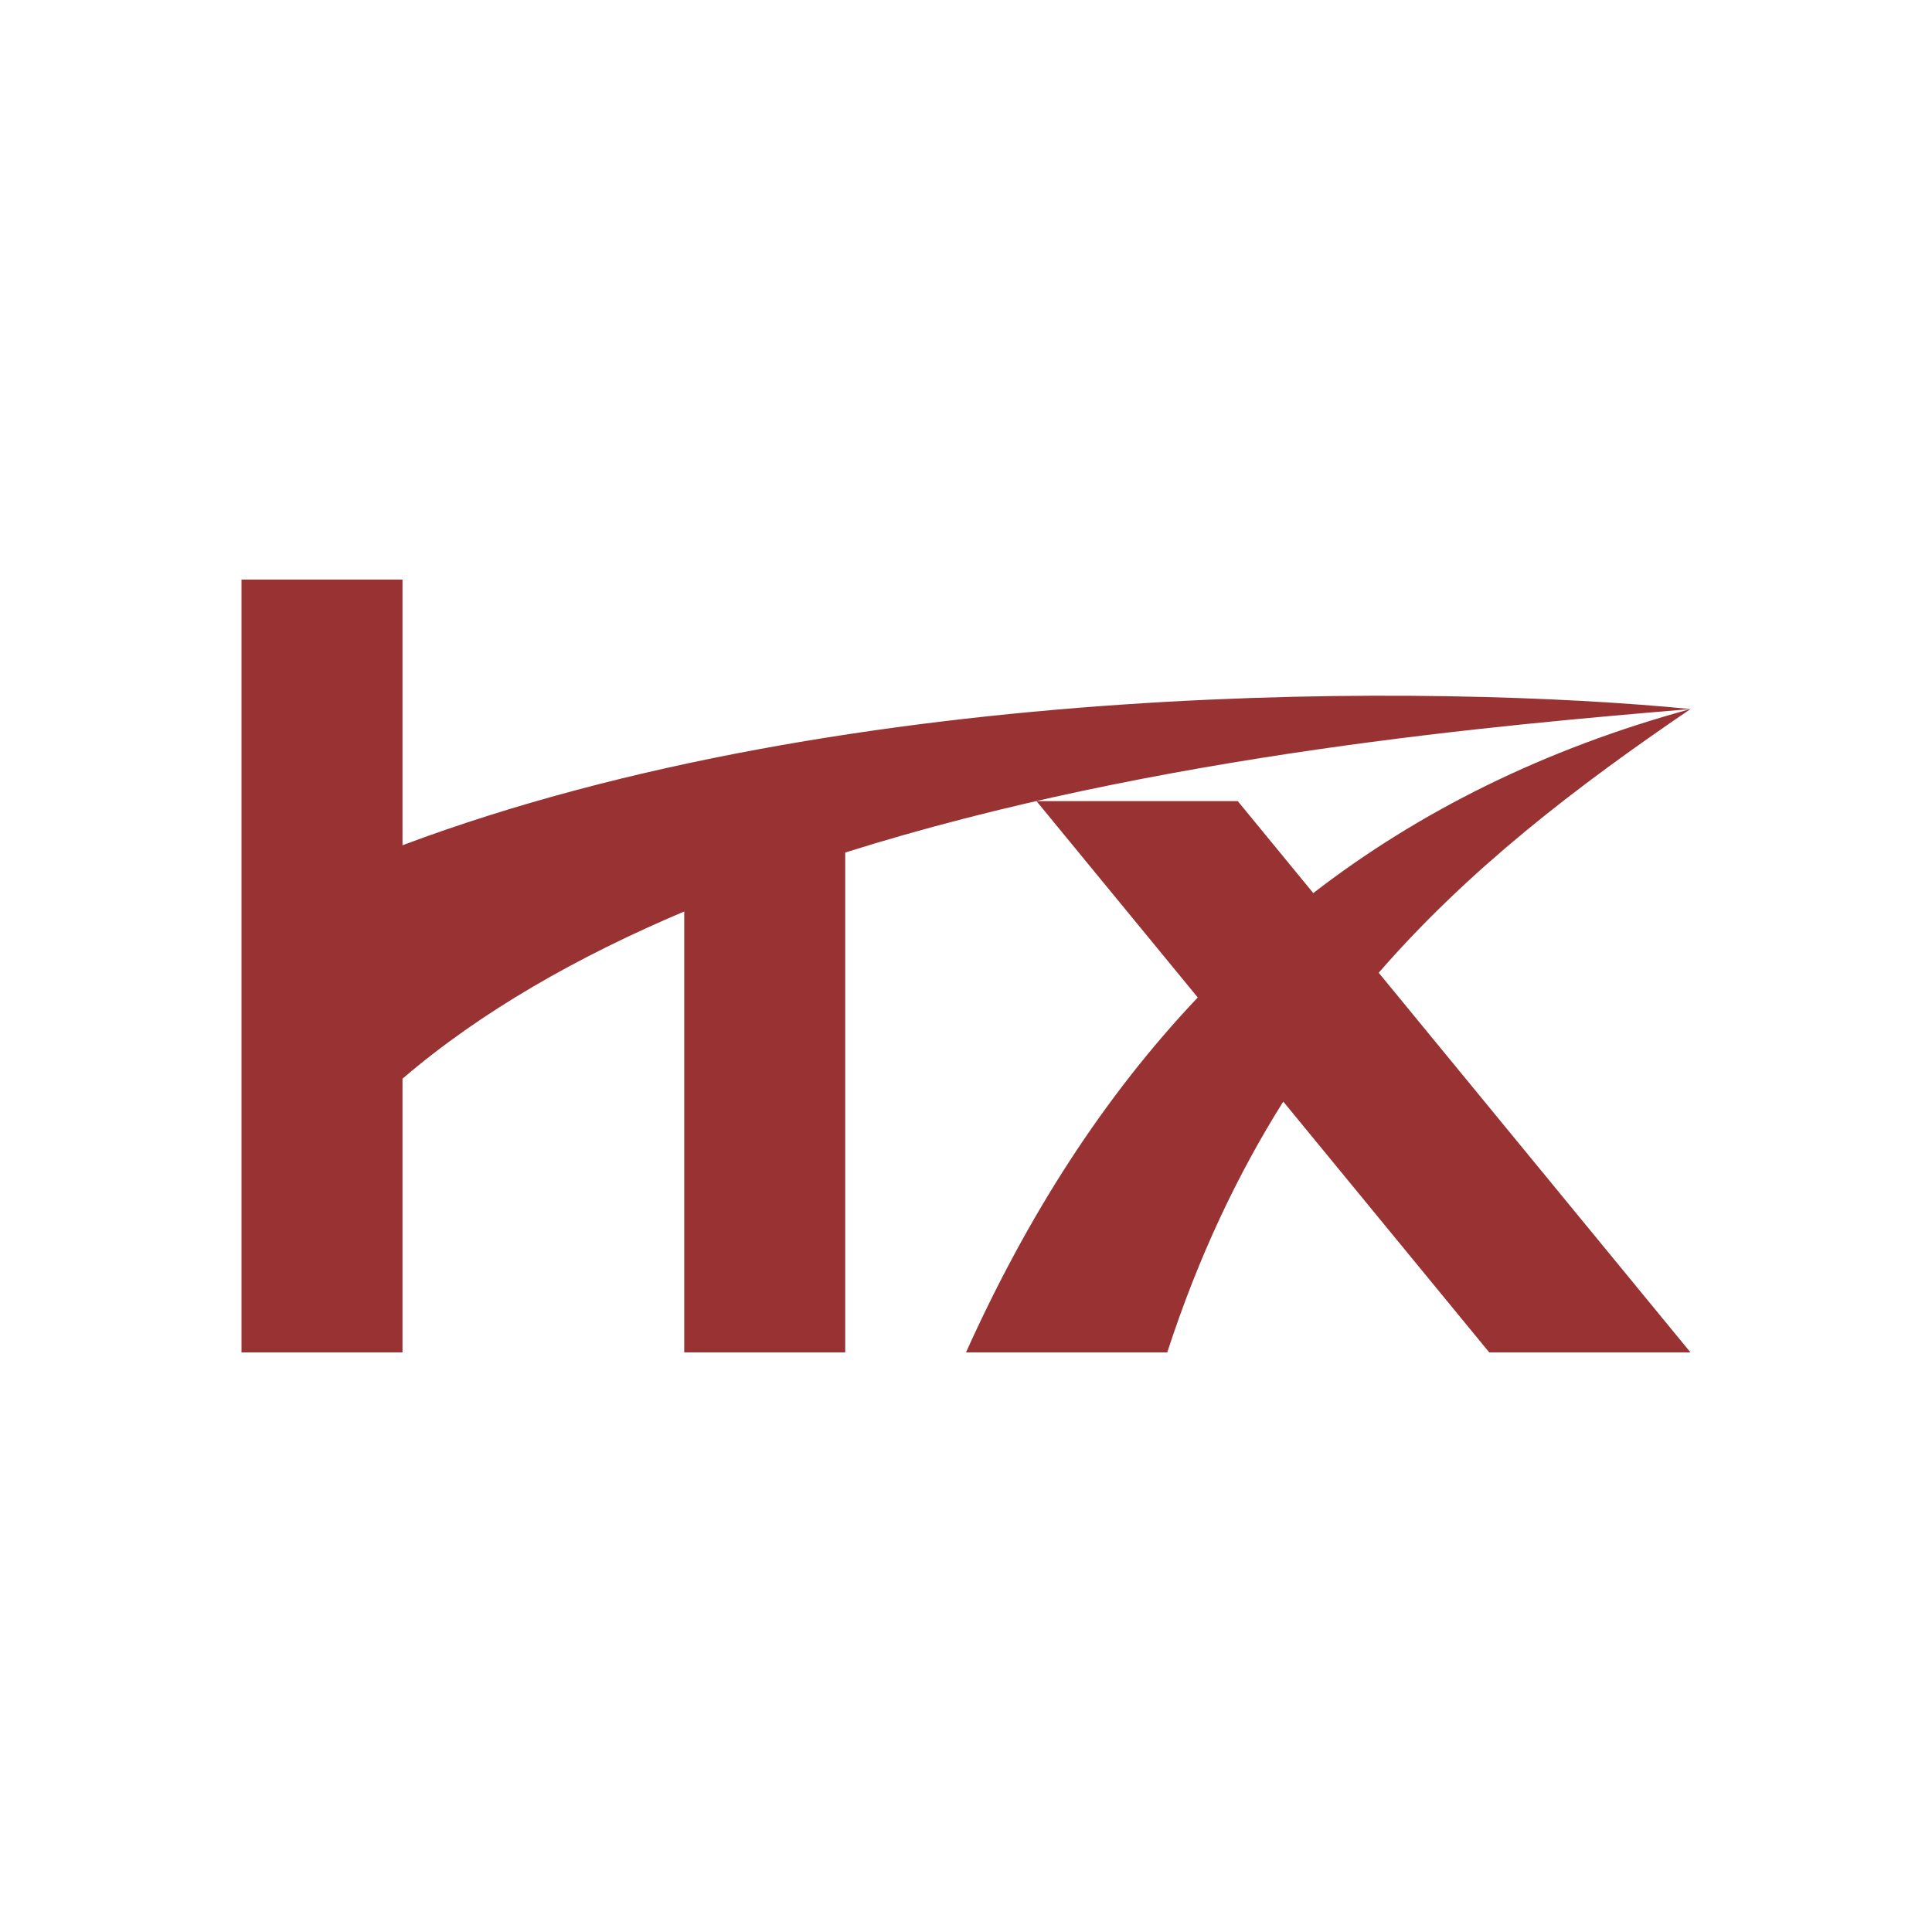 <svg style="enable-background:new 0 0 100 100" version="1.1" viewBox="0 0 100 100" xmlns="http://www.w3.org/2000/svg">
	<style type="text/css">.st0{fill:#993333;}
	.st1{fill:#FFFFFF;}</style>
	<path class="st1" d="M87.5,36.7c-7.555,2.06-14.063,5.305-19.525,9.526l-3.908-4.759H53.65l8.346,10.162   C57.124,56.77,53.182,62.929,50,70h10.417c1.617-4.974,3.649-9.231,6.004-12.983L77.083,70H87.5L71.362,50.35   C76.031,44.975,81.603,40.708,87.5,36.7z M20.833,43.75V30H12.5v40h8.333V55.833c4.085-3.502,9.108-6.338,14.583-8.655V70h8.333   V44.127C59.981,39.01,78.014,37.504,87.5,36.7C74.617,35.433,44.167,35,20.833,43.75z" style="fill:#933"/>
</svg>
